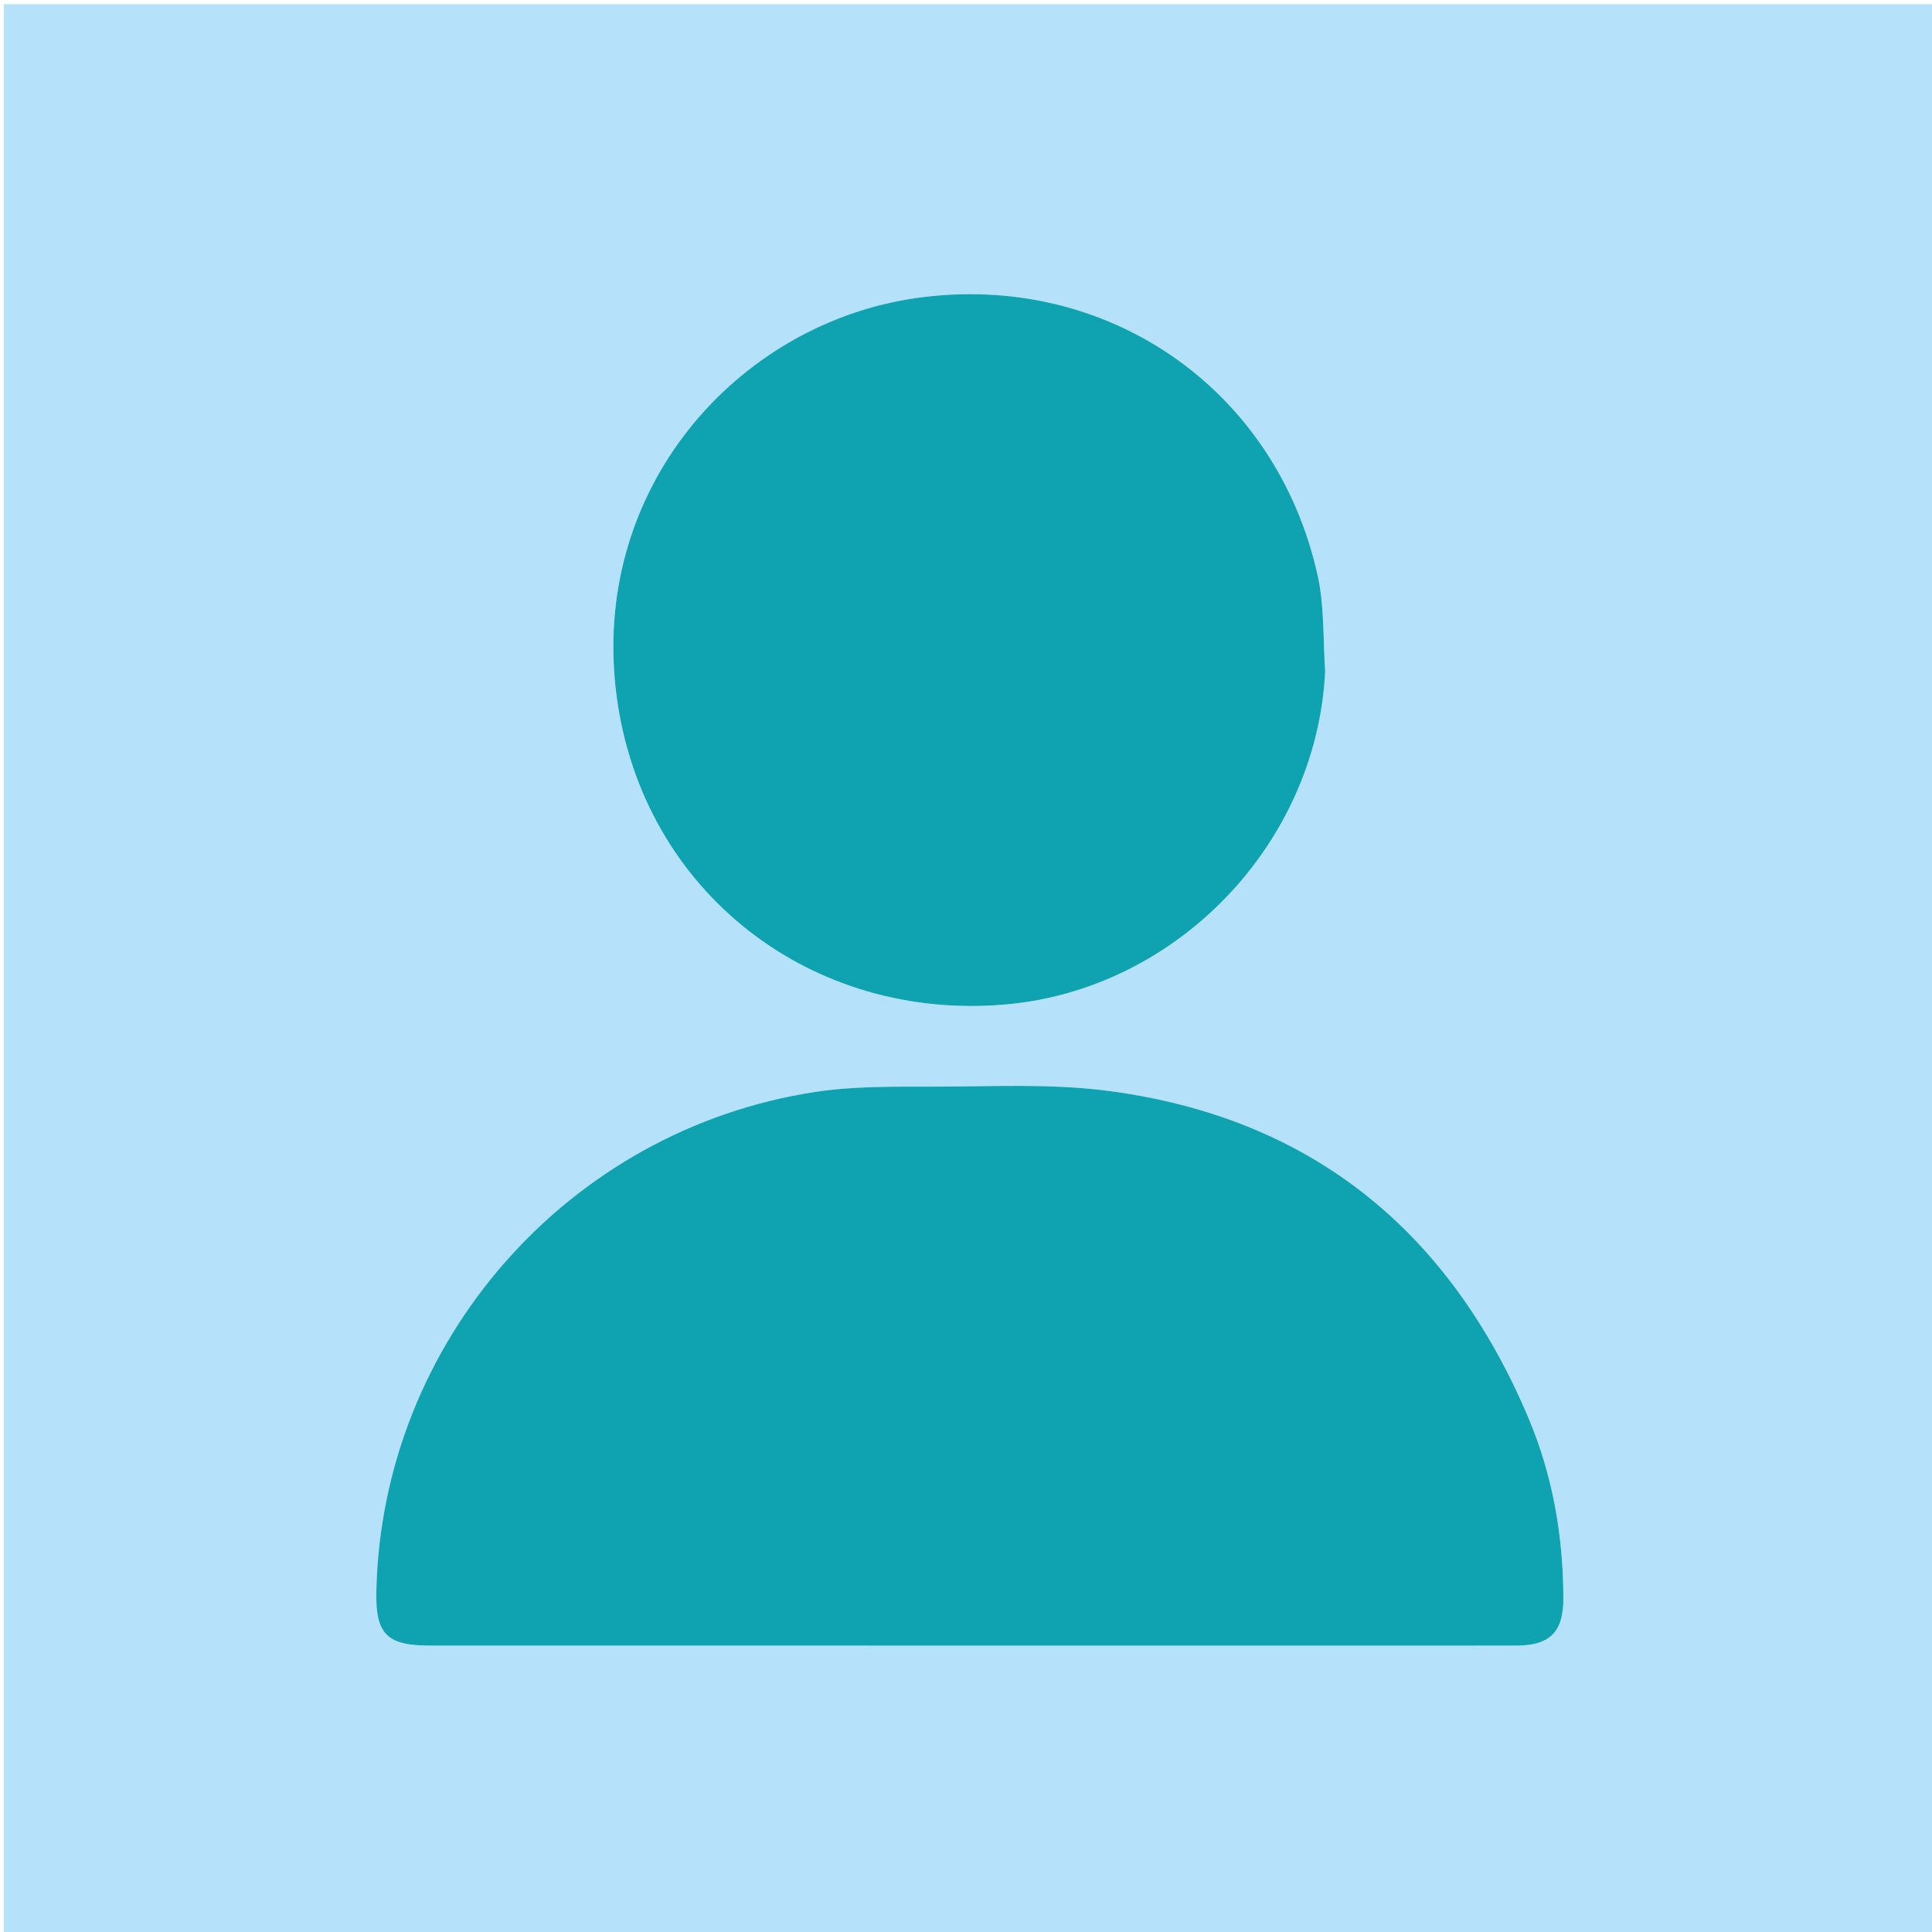 <svg version="1.1" id="Layer_1" xmlns="http://www.w3.org/2000/svg" xmlns:xlink="http://www.w3.org/1999/xlink" x="0px" y="0px"
	 width="100%" viewBox="0 0 512 512" enable-background="new 0 0 512 512" xml:space="preserve">
<path fill="#B5E2FA" opacity="1" stroke="none" 
	d="
M242,513 
	C161.353,513 81.206,513 1.029,513 
	C1.029,342.395 1.029,171.789 1.029,1.092 
	C171.564,1.092 342.128,1.092 512.846,1.092 
	C512.846,171.667 512.846,342.333 512.846,513 
	C422.789,513 332.645,513 242,513 
M363.5,436.109 
	C376.331,436.108 389.162,436.138 401.993,436.096 
	C410.817,436.068 414.327,432.41 414.311,423.574 
	C414.28,407.063 411.482,391.006 405.078,375.824 
	C384.186,326.294 347.605,296.223 293.881,289.115 
	C278.3,287.053 262.294,287.979 246.482,287.975 
	C236.342,287.972 226.061,287.846 216.085,289.363 
	C150.486,299.336 101.178,355.624 99.731,421.62 
	C99.48,433.088 102.454,436.107 114.047,436.107 
	C196.865,436.11 279.682,436.109 363.5,436.109 
M351.219,177.428 
	C350.607,169.153 350.987,160.661 349.222,152.639 
	C338.302,102.998 293.275,71.83 242.838,78.974 
	C195.566,85.669 155.959,129.555 163.459,184.866 
	C170.463,236.511 215.188,270.943 266.955,266.154 
	C312.045,261.983 348.903,223.572 351.219,177.428 
z"/>
<path fill="#0FA3B1" opacity="1" stroke="none" 
	d="
M363,436.109 
	C279.682,436.109 196.865,436.11 114.047,436.107 
	C102.454,436.107 99.48,433.088 99.731,421.62 
	C101.178,355.624 150.486,299.336 216.085,289.363 
	C226.061,287.846 236.342,287.972 246.482,287.975 
	C262.294,287.979 278.3,287.053 293.881,289.115 
	C347.605,296.223 384.186,326.294 405.078,375.824 
	C411.482,391.006 414.28,407.063 414.311,423.574 
	C414.327,432.41 410.817,436.068 401.993,436.096 
	C389.162,436.138 376.331,436.108 363,436.109 
z"/>
<path fill="#0FA3B1" opacity="1" stroke="none" 
	d="
M351.191,177.914 
	C348.903,223.572 312.045,261.983 266.955,266.154 
	C215.188,270.943 170.463,236.511 163.459,184.866 
	C155.959,129.555 195.566,85.669 242.838,78.974 
	C293.275,71.83 338.302,102.998 349.222,152.639 
	C350.987,160.661 350.607,169.153 351.191,177.914 
z"/>
</svg>